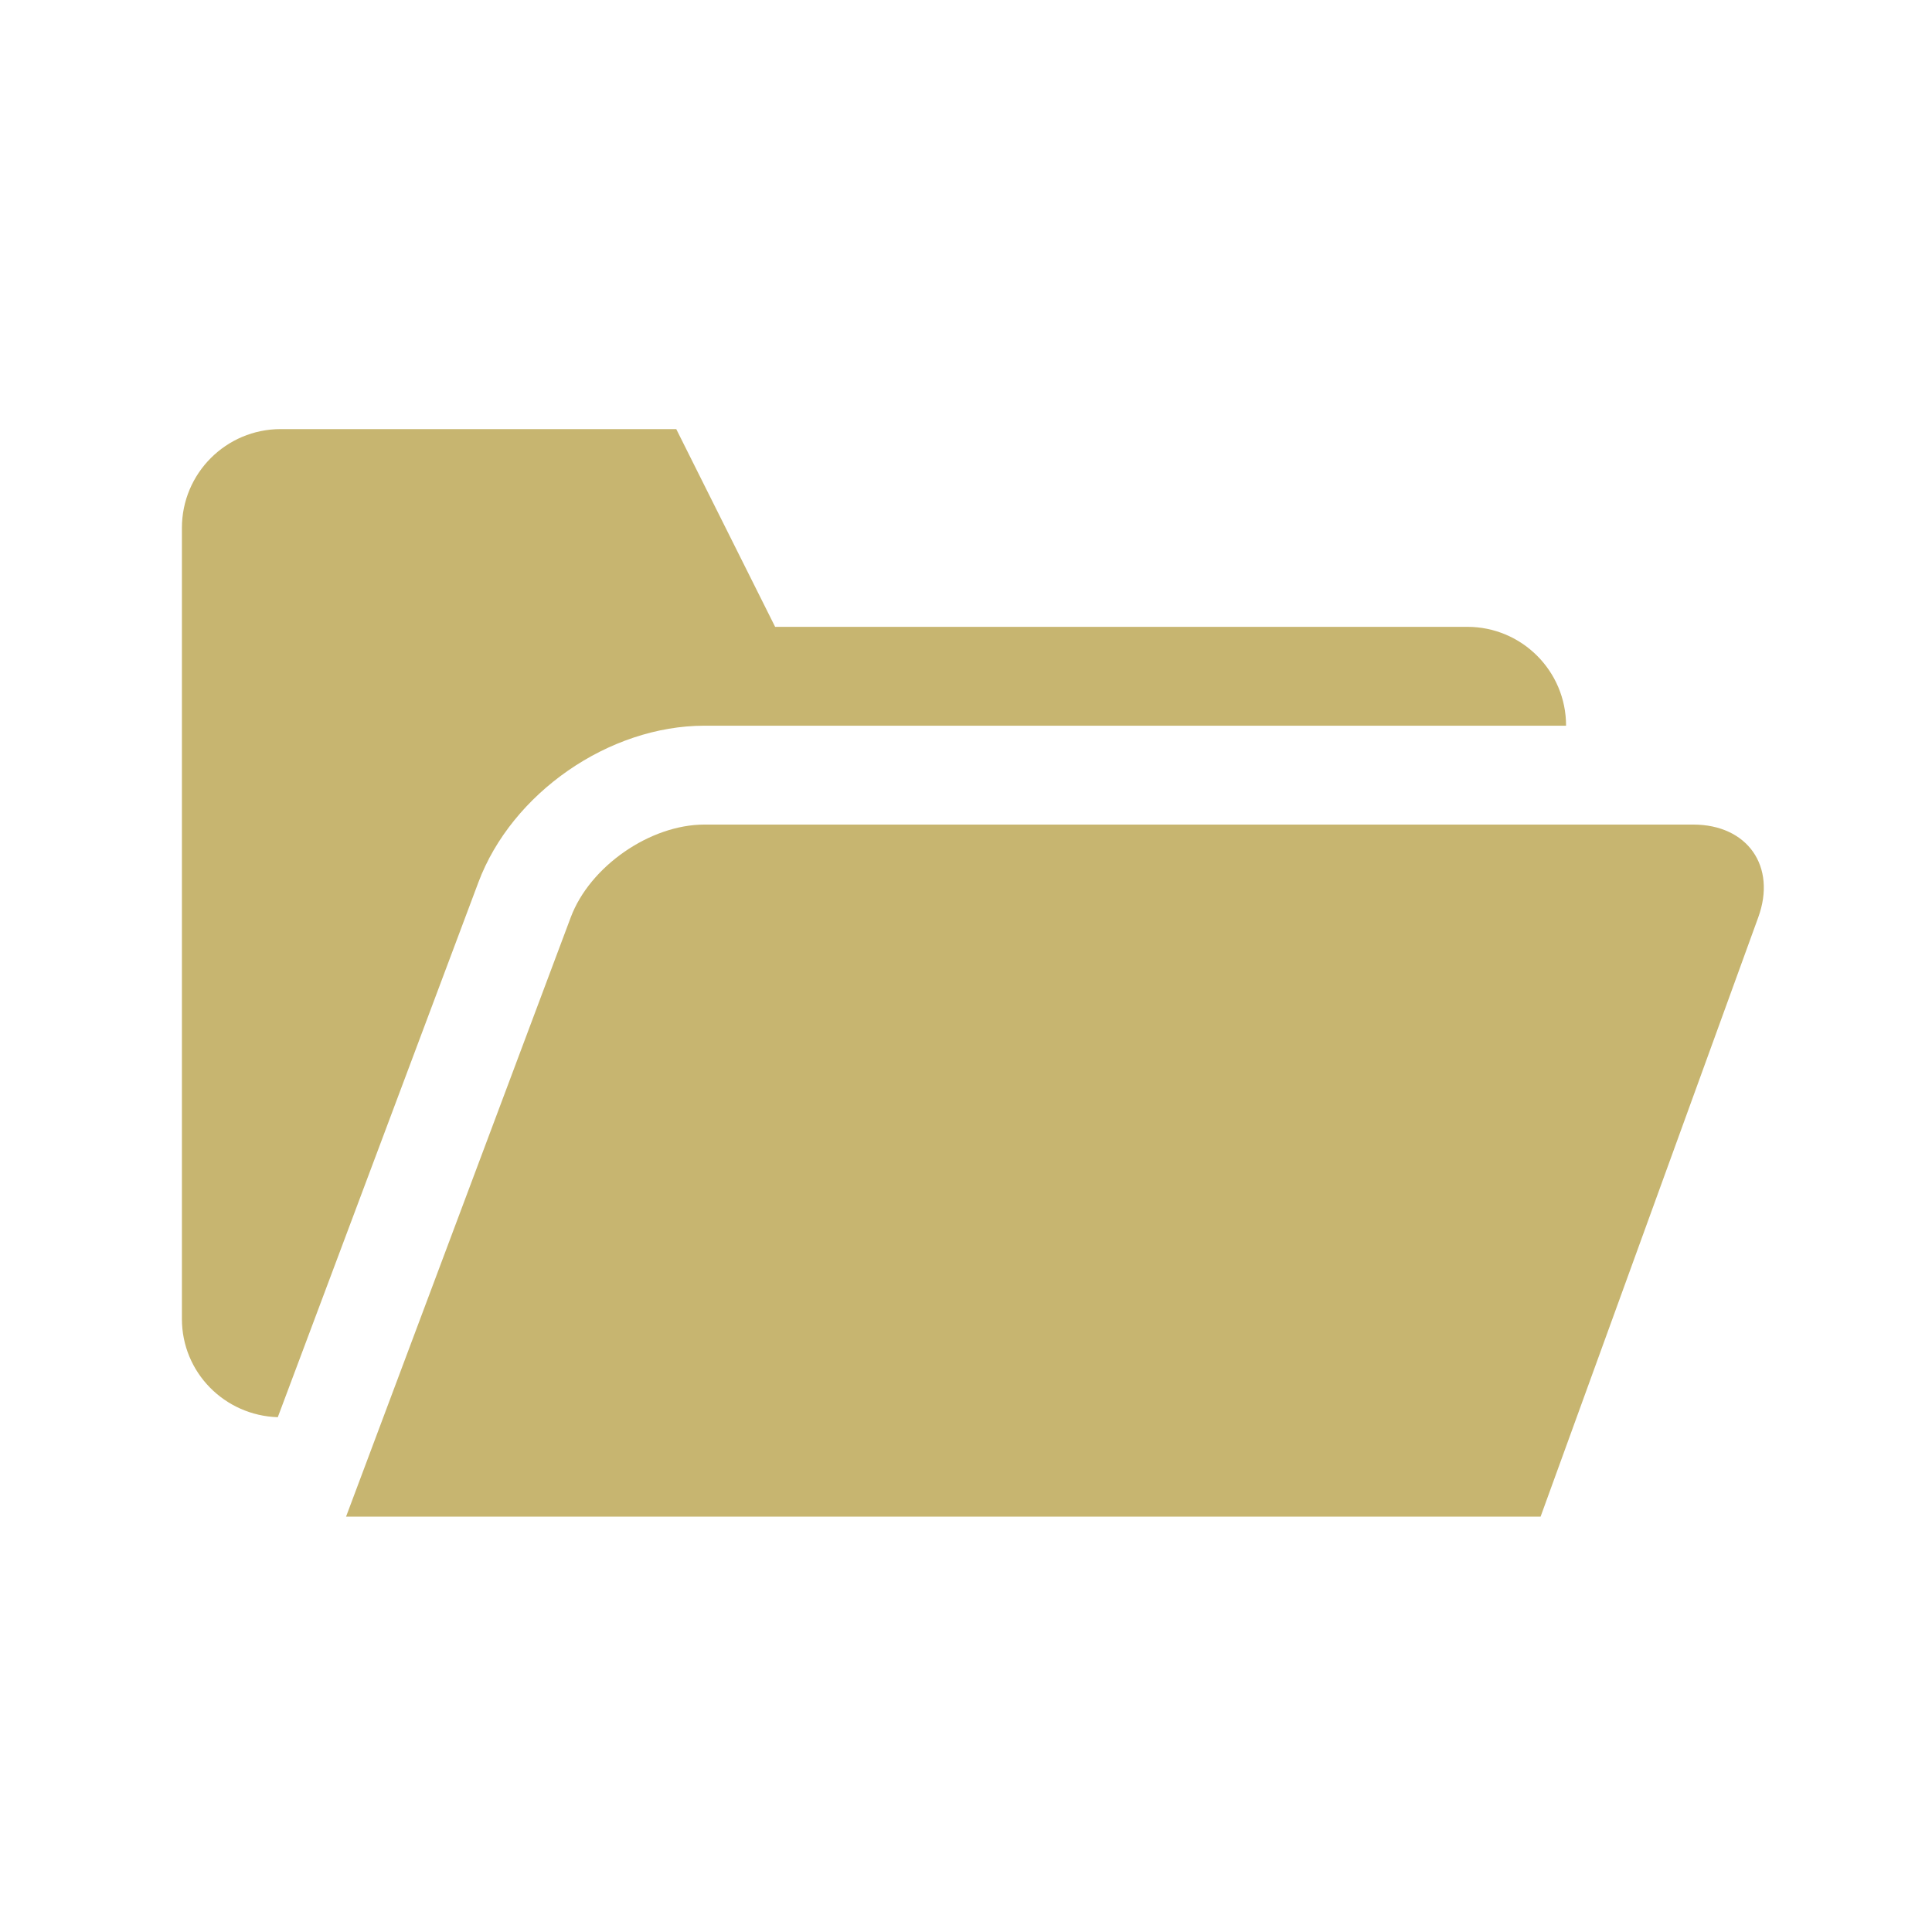 <?xml version="1.0" encoding="UTF-8" standalone="no"?>
<!-- Generator: Adobe Illustrator 16.0.0, SVG Export Plug-In . SVG Version: 6.00 Build 0)  -->

<svg
   xmlns:dc="http://purl.org/dc/elements/1.1/"
   xmlns:cc="http://creativecommons.org/ns#"
   xmlns:rdf="http://www.w3.org/1999/02/22-rdf-syntax-ns#"
   xmlns:svg="http://www.w3.org/2000/svg"
   xmlns="http://www.w3.org/2000/svg"
   xmlns:sodipodi="http://sodipodi.sourceforge.net/DTD/sodipodi-0.dtd"
   xmlns:inkscape="http://www.inkscape.org/namespaces/inkscape"
   version="1.1"
   id="Capa_1"
   x="0px"
   y="0px"
   width="32"
   height="32"
   viewBox="0 0 32 32"
   xml:space="preserve"
   sodipodi:docname="open.svg"
   inkscape:version="0.92.1 r15371"><defs
     id="defs49" /><sodipodi:namedview
     pagecolor="#ffffff"
     bordercolor="#666666"
     borderopacity="1"
     objecttolerance="10"
     gridtolerance="10"
     guidetolerance="10"
     inkscape:pageopacity="0"
     inkscape:pageshadow="2"
     inkscape:window-width="1920"
     inkscape:window-height="1001"
     id="namedview47"
     showgrid="false"
     inkscape:snap-bbox="true"
     inkscape:bbox-paths="true"
     inkscape:bbox-nodes="true"
     inkscape:snap-bbox-edge-midpoints="true"
     inkscape:snap-bbox-midpoints="true"
     inkscape:object-paths="true"
     inkscape:snap-intersection-paths="true"
     inkscape:snap-midpoints="true"
     inkscape:snap-smooth-nodes="true"
     inkscape:zoom="5.6568543"
     inkscape:cx="39.291282"
     inkscape:cy="46.276038"
     inkscape:window-x="-9"
     inkscape:window-y="-9"
     inkscape:window-maximized="1"
     inkscape:current-layer="Capa_1"
     showguides="true"
     inkscape:guide-bbox="true"
     inkscape:snap-page="true"
     inkscape:snap-global="true" /><g
     id="g4568"
     transform="matrix(0.054,0,0,0.054,3.013,3.013)"
     style="fill:#c7b570;fill-opacity:1;stroke:none"><g
       id="g4512"
       style="fill:#c7b570;fill-opacity:1;stroke:none"><path
         id="path4510"
         d="M 483.493,225.607 416.74,409.397 H 50.346 l 68.942,-183.878 c 5.867,-15.604 24.316,-28.399 40.989,-28.399 h 303.26 c 16.671,-0.001 25.673,12.822 19.956,28.487 z M 29.407,378.897 90.919,214.886 c 10.244,-27.424 40.064,-48.092 69.357,-48.092 h 264.28 c 0,-16.765 -13.562,-30.327 -30.322,-30.327 H 181.956 L 151.629,75.816 H 30.324 C 13.562,75.817 0,89.379 0,106.142 v 242.606 c 0,16.433 13.089,29.617 29.407,30.149 z"
         inkscape:connector-curvature="0"
         style="fill:#c7b570;fill-opacity:1;stroke:none" /></g><g
       id="g4514"
       style="fill:#c7b570;fill-opacity:1;stroke:none" /><g
       id="g4516"
       style="fill:#c7b570;fill-opacity:1;stroke:none" /><g
       id="g4518"
       style="fill:#c7b570;fill-opacity:1;stroke:none" /><g
       id="g4520"
       style="fill:#c7b570;fill-opacity:1;stroke:none" /><g
       id="g4522"
       style="fill:#c7b570;fill-opacity:1;stroke:none" /><g
       id="g4524"
       style="fill:#c7b570;fill-opacity:1;stroke:none" /><g
       id="g4526"
       style="fill:#c7b570;fill-opacity:1;stroke:none" /><g
       id="g4528"
       style="fill:#c7b570;fill-opacity:1;stroke:none" /><g
       id="g4530"
       style="fill:#c7b570;fill-opacity:1;stroke:none" /><g
       id="g4532"
       style="fill:#c7b570;fill-opacity:1;stroke:none" /><g
       id="g4534"
       style="fill:#c7b570;fill-opacity:1;stroke:none" /><g
       id="g4536"
       style="fill:#c7b570;fill-opacity:1;stroke:none" /><g
       id="g4538"
       style="fill:#c7b570;fill-opacity:1;stroke:none" /><g
       id="g4540"
       style="fill:#c7b570;fill-opacity:1;stroke:none" /><g
       id="g4542"
       style="fill:#c7b570;fill-opacity:1;stroke:none" /></g></svg>